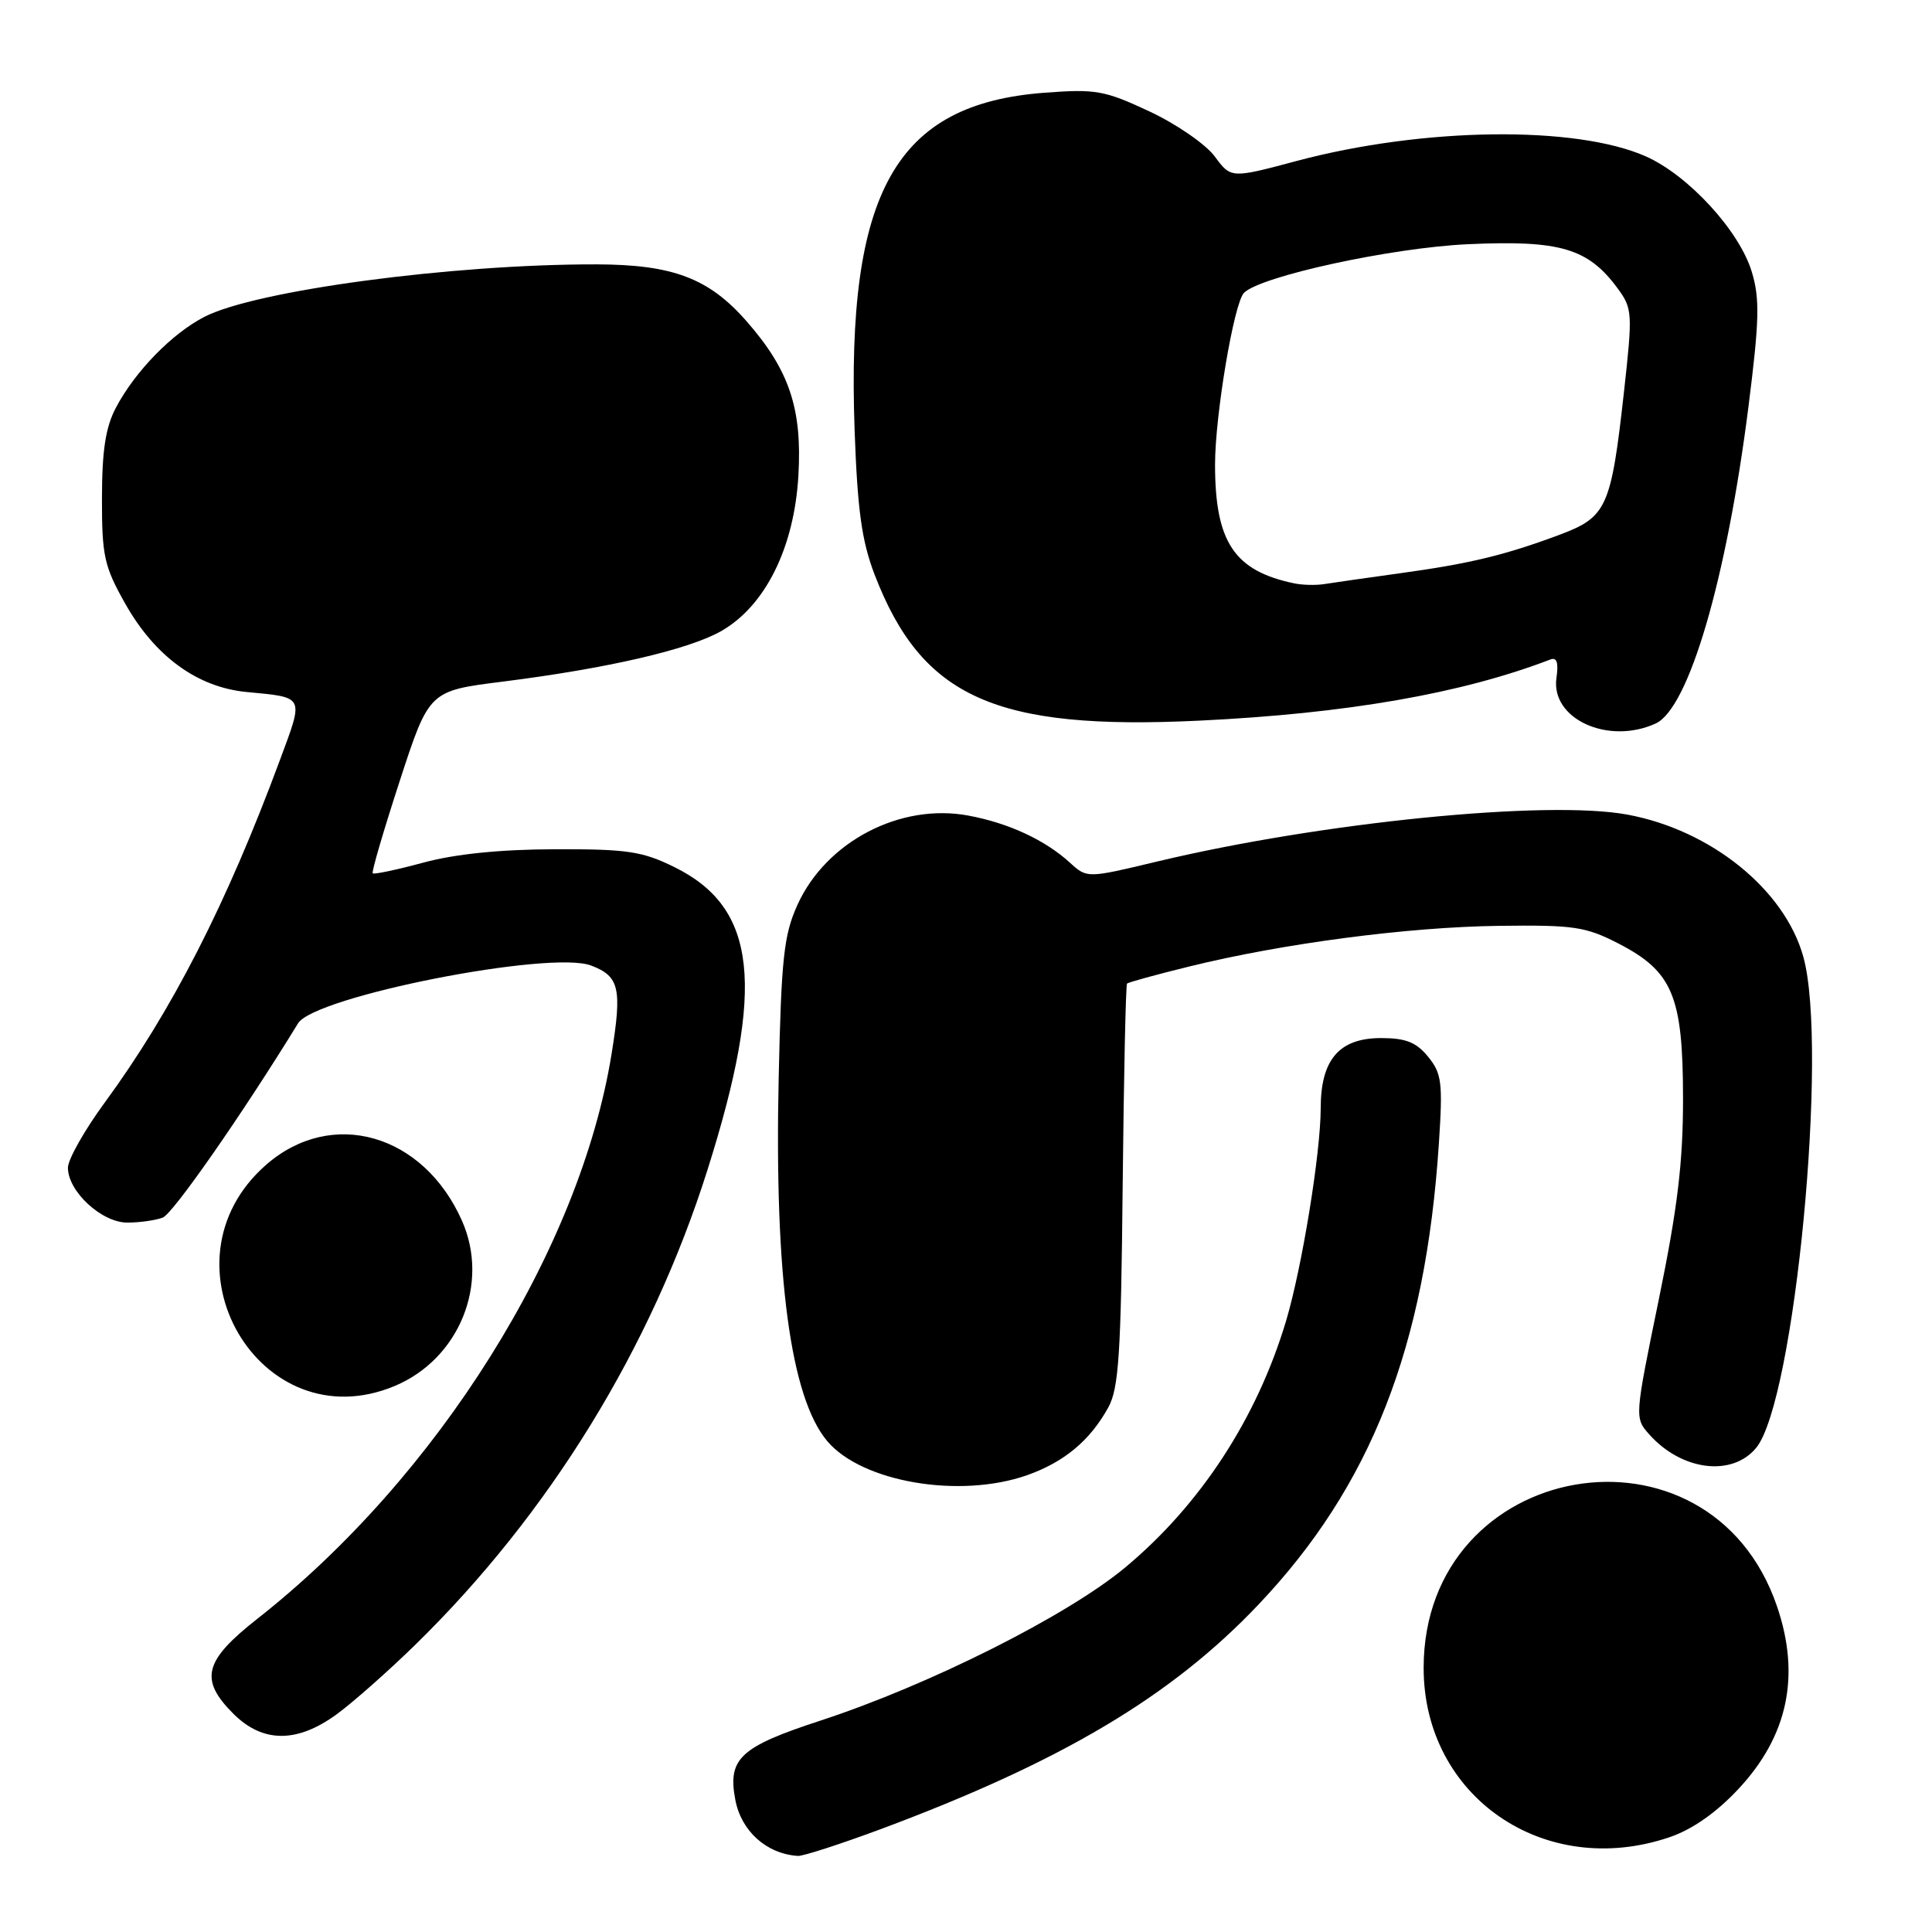 <?xml version="1.0" encoding="UTF-8" standalone="no"?>
<!DOCTYPE svg PUBLIC "-//W3C//DTD SVG 1.1//EN" "http://www.w3.org/Graphics/SVG/1.1/DTD/svg11.dtd" >
<svg xmlns="http://www.w3.org/2000/svg" xmlns:xlink="http://www.w3.org/1999/xlink" version="1.1" viewBox="0 0 256 256">
 <g >
 <path fill="currentColor"
d=" M 116.73 242.36 C 140.62 233.45 155.19 224.80 166.70 212.67 C 181.66 196.93 188.89 178.47 190.66 151.50 C 191.19 143.44 191.04 142.24 189.23 140.02 C 187.66 138.10 186.27 137.55 183.00 137.55 C 177.45 137.55 175.00 140.40 175.00 146.86 C 174.99 152.80 172.53 167.90 170.42 175.00 C 166.56 187.91 159.07 199.40 149.08 207.71 C 141.40 214.10 123.16 223.26 108.74 227.98 C 98.06 231.47 96.40 233.01 97.43 238.47 C 98.21 242.64 101.57 245.65 105.73 245.92 C 106.40 245.96 111.35 244.36 116.73 242.36 Z  M 221.25 243.43 C 224.24 242.41 227.43 240.18 230.34 237.06 C 236.90 230.05 238.60 222.05 235.47 212.87 C 226.56 186.70 188.65 193.28 188.64 221.00 C 188.63 238.06 204.65 249.09 221.25 243.43 Z  M 44.60 227.16 C 46.74 225.60 51.45 221.44 55.06 217.91 C 72.79 200.57 86.28 178.64 93.75 155.00 C 101.45 130.64 100.31 120.28 89.35 114.89 C 85.11 112.80 83.11 112.50 73.50 112.53 C 66.28 112.55 60.30 113.16 56.10 114.30 C 52.58 115.25 49.56 115.89 49.39 115.72 C 49.21 115.55 50.83 110.04 52.97 103.47 C 56.86 91.54 56.86 91.54 66.61 90.32 C 80.47 88.57 91.21 86.09 95.55 83.63 C 101.40 80.30 105.24 72.57 105.79 63.03 C 106.31 54.14 104.58 49.01 98.90 42.54 C 93.91 36.85 89.12 35.05 79.00 35.03 C 59.91 35.00 33.86 38.49 27.09 41.98 C 22.79 44.19 17.91 49.20 15.37 54.00 C 13.99 56.61 13.52 59.66 13.51 66.00 C 13.50 73.67 13.80 75.04 16.60 80.00 C 20.54 86.98 26.15 91.06 32.64 91.69 C 40.44 92.44 40.28 92.11 37.09 100.71 C 30.03 119.77 22.76 133.98 13.86 146.12 C 11.19 149.76 9.00 153.64 9.00 154.73 C 9.00 157.87 13.47 162.00 16.87 162.00 C 18.50 162.00 20.61 161.70 21.56 161.34 C 22.92 160.82 32.03 147.75 39.50 135.59 C 41.69 132.03 72.91 125.87 78.33 127.94 C 82.07 129.36 82.44 130.96 81.04 139.63 C 76.85 165.63 57.96 195.75 34.11 214.49 C 27.01 220.07 26.39 222.54 30.92 227.08 C 34.81 230.96 39.34 230.99 44.60 227.16 Z  M 136.10 195.47 C 141.01 193.73 144.43 190.89 146.85 186.50 C 148.25 183.96 148.54 179.45 148.76 157.07 C 148.91 142.53 149.17 130.50 149.34 130.33 C 149.51 130.16 153.21 129.14 157.57 128.07 C 169.99 125.01 186.49 122.84 198.56 122.68 C 208.54 122.55 210.10 122.78 214.45 125.02 C 221.63 128.72 223.00 131.98 223.01 145.48 C 223.02 154.01 222.29 160.05 219.80 172.19 C 216.59 187.82 216.58 187.88 218.54 190.07 C 222.82 194.88 229.51 195.72 232.70 191.85 C 237.80 185.66 242.30 138.82 238.95 126.78 C 236.48 117.88 226.71 109.99 215.64 107.94 C 204.95 105.97 175.09 108.95 153.27 114.17 C 144.04 116.38 144.04 116.38 141.77 114.31 C 138.49 111.31 133.65 109.06 128.32 108.07 C 119.30 106.38 109.47 111.51 105.67 119.89 C 103.86 123.89 103.53 126.93 103.18 142.84 C 102.60 169.17 104.74 185.16 109.61 190.95 C 114.20 196.40 127.17 198.61 136.10 195.47 Z  M 52.30 183.65 C 60.84 180.08 64.91 170.10 61.22 161.77 C 56.11 150.21 43.92 146.74 35.23 154.37 C 20.55 167.26 34.45 191.11 52.30 183.65 Z  M 219.38 95.87 C 223.77 93.87 228.78 76.76 231.68 53.89 C 233.12 42.50 233.20 39.60 232.13 36.05 C 230.51 30.62 223.75 23.25 218.10 20.73 C 208.81 16.60 188.56 16.86 171.81 21.33 C 163.12 23.65 163.12 23.65 160.96 20.73 C 159.76 19.11 155.87 16.43 152.30 14.76 C 146.36 11.98 145.20 11.77 138.37 12.29 C 118.66 13.78 112.12 25.42 113.24 57.00 C 113.62 67.62 114.19 71.70 115.89 76.14 C 122.16 92.43 131.86 96.79 158.91 95.49 C 178.45 94.55 193.68 91.90 205.45 87.38 C 206.29 87.06 206.53 87.82 206.24 89.81 C 205.44 95.24 213.06 98.75 219.38 95.87 Z  M 171.50 77.30 C 163.55 75.65 161.00 71.83 161.00 61.56 C 161.00 55.04 163.50 40.17 164.83 38.81 C 166.98 36.61 184.37 32.82 194.50 32.36 C 206.74 31.80 210.45 32.89 214.38 38.26 C 216.30 40.88 216.34 41.52 215.19 51.88 C 213.48 67.26 212.92 68.51 206.65 70.86 C 199.42 73.56 194.74 74.69 185.50 75.96 C 181.10 76.57 176.60 77.21 175.50 77.39 C 174.40 77.57 172.60 77.53 171.50 77.30 Z "/>
</g>
</svg>